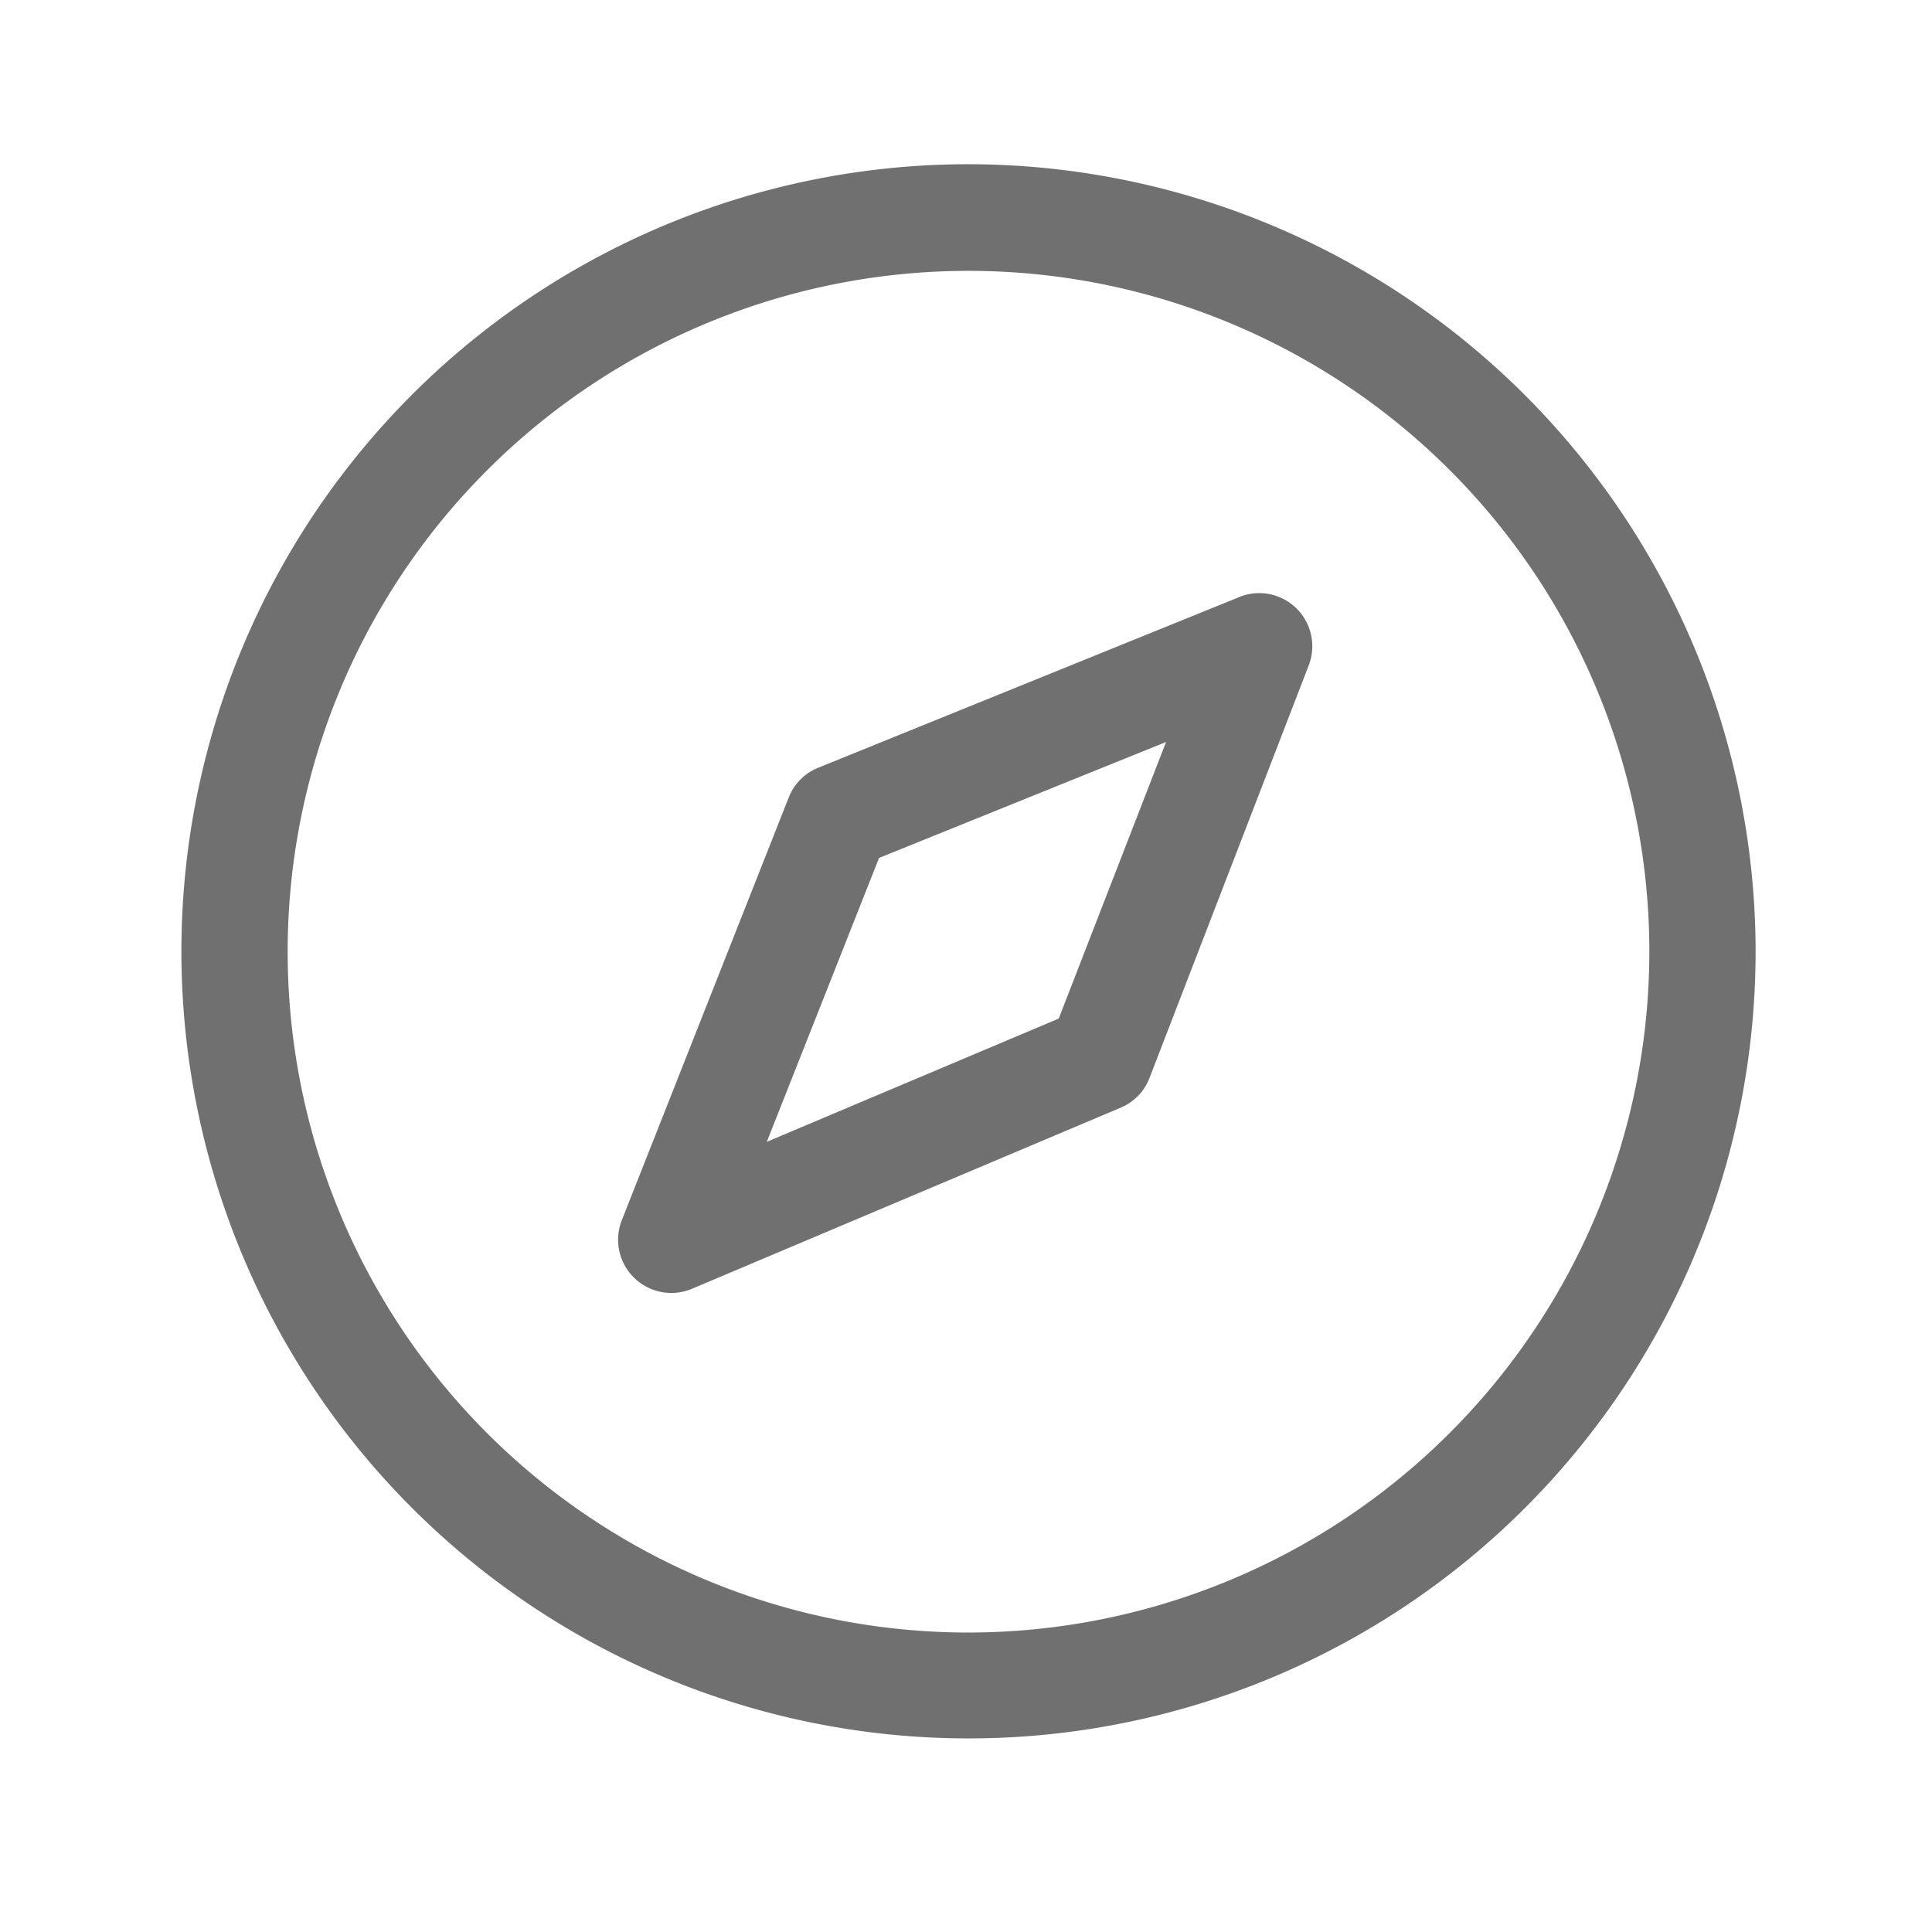 <?xml version="1.0" standalone="no"?><!DOCTYPE svg PUBLIC "-//W3C//DTD SVG 1.1//EN" "http://www.w3.org/Graphics/SVG/1.1/DTD/svg11.dtd"><svg class="icon" width="200px" height="200.00px" viewBox="0 0 1024 1024" version="1.1" xmlns="http://www.w3.org/2000/svg"><path fill="#707070" d="M513.382 87.04a417.178 417.178 0 1 0 417.126 417.178A417.638 417.638 0 0 0 513.382 87.04z m0 778.24a360.858 360.858 0 1 1 360.806-360.806A361.216 361.216 0 0 1 513.382 865.28z"  /><path fill="#707070" d="M656.947 316.416L433.357 407.04a27.955 27.955 0 0 0-15.36 15.77l-88.474 224.051a28.211 28.211 0 0 0 37.171 36.25L593.92 587.11a27.853 27.853 0 0 0 15.36-15.821l84.378-218.624a28.16 28.16 0 0 0-36.813-36.25z m-95.795 223.437L406.426 605.184 465.92 454.707l152.115-61.44z"  /></svg>